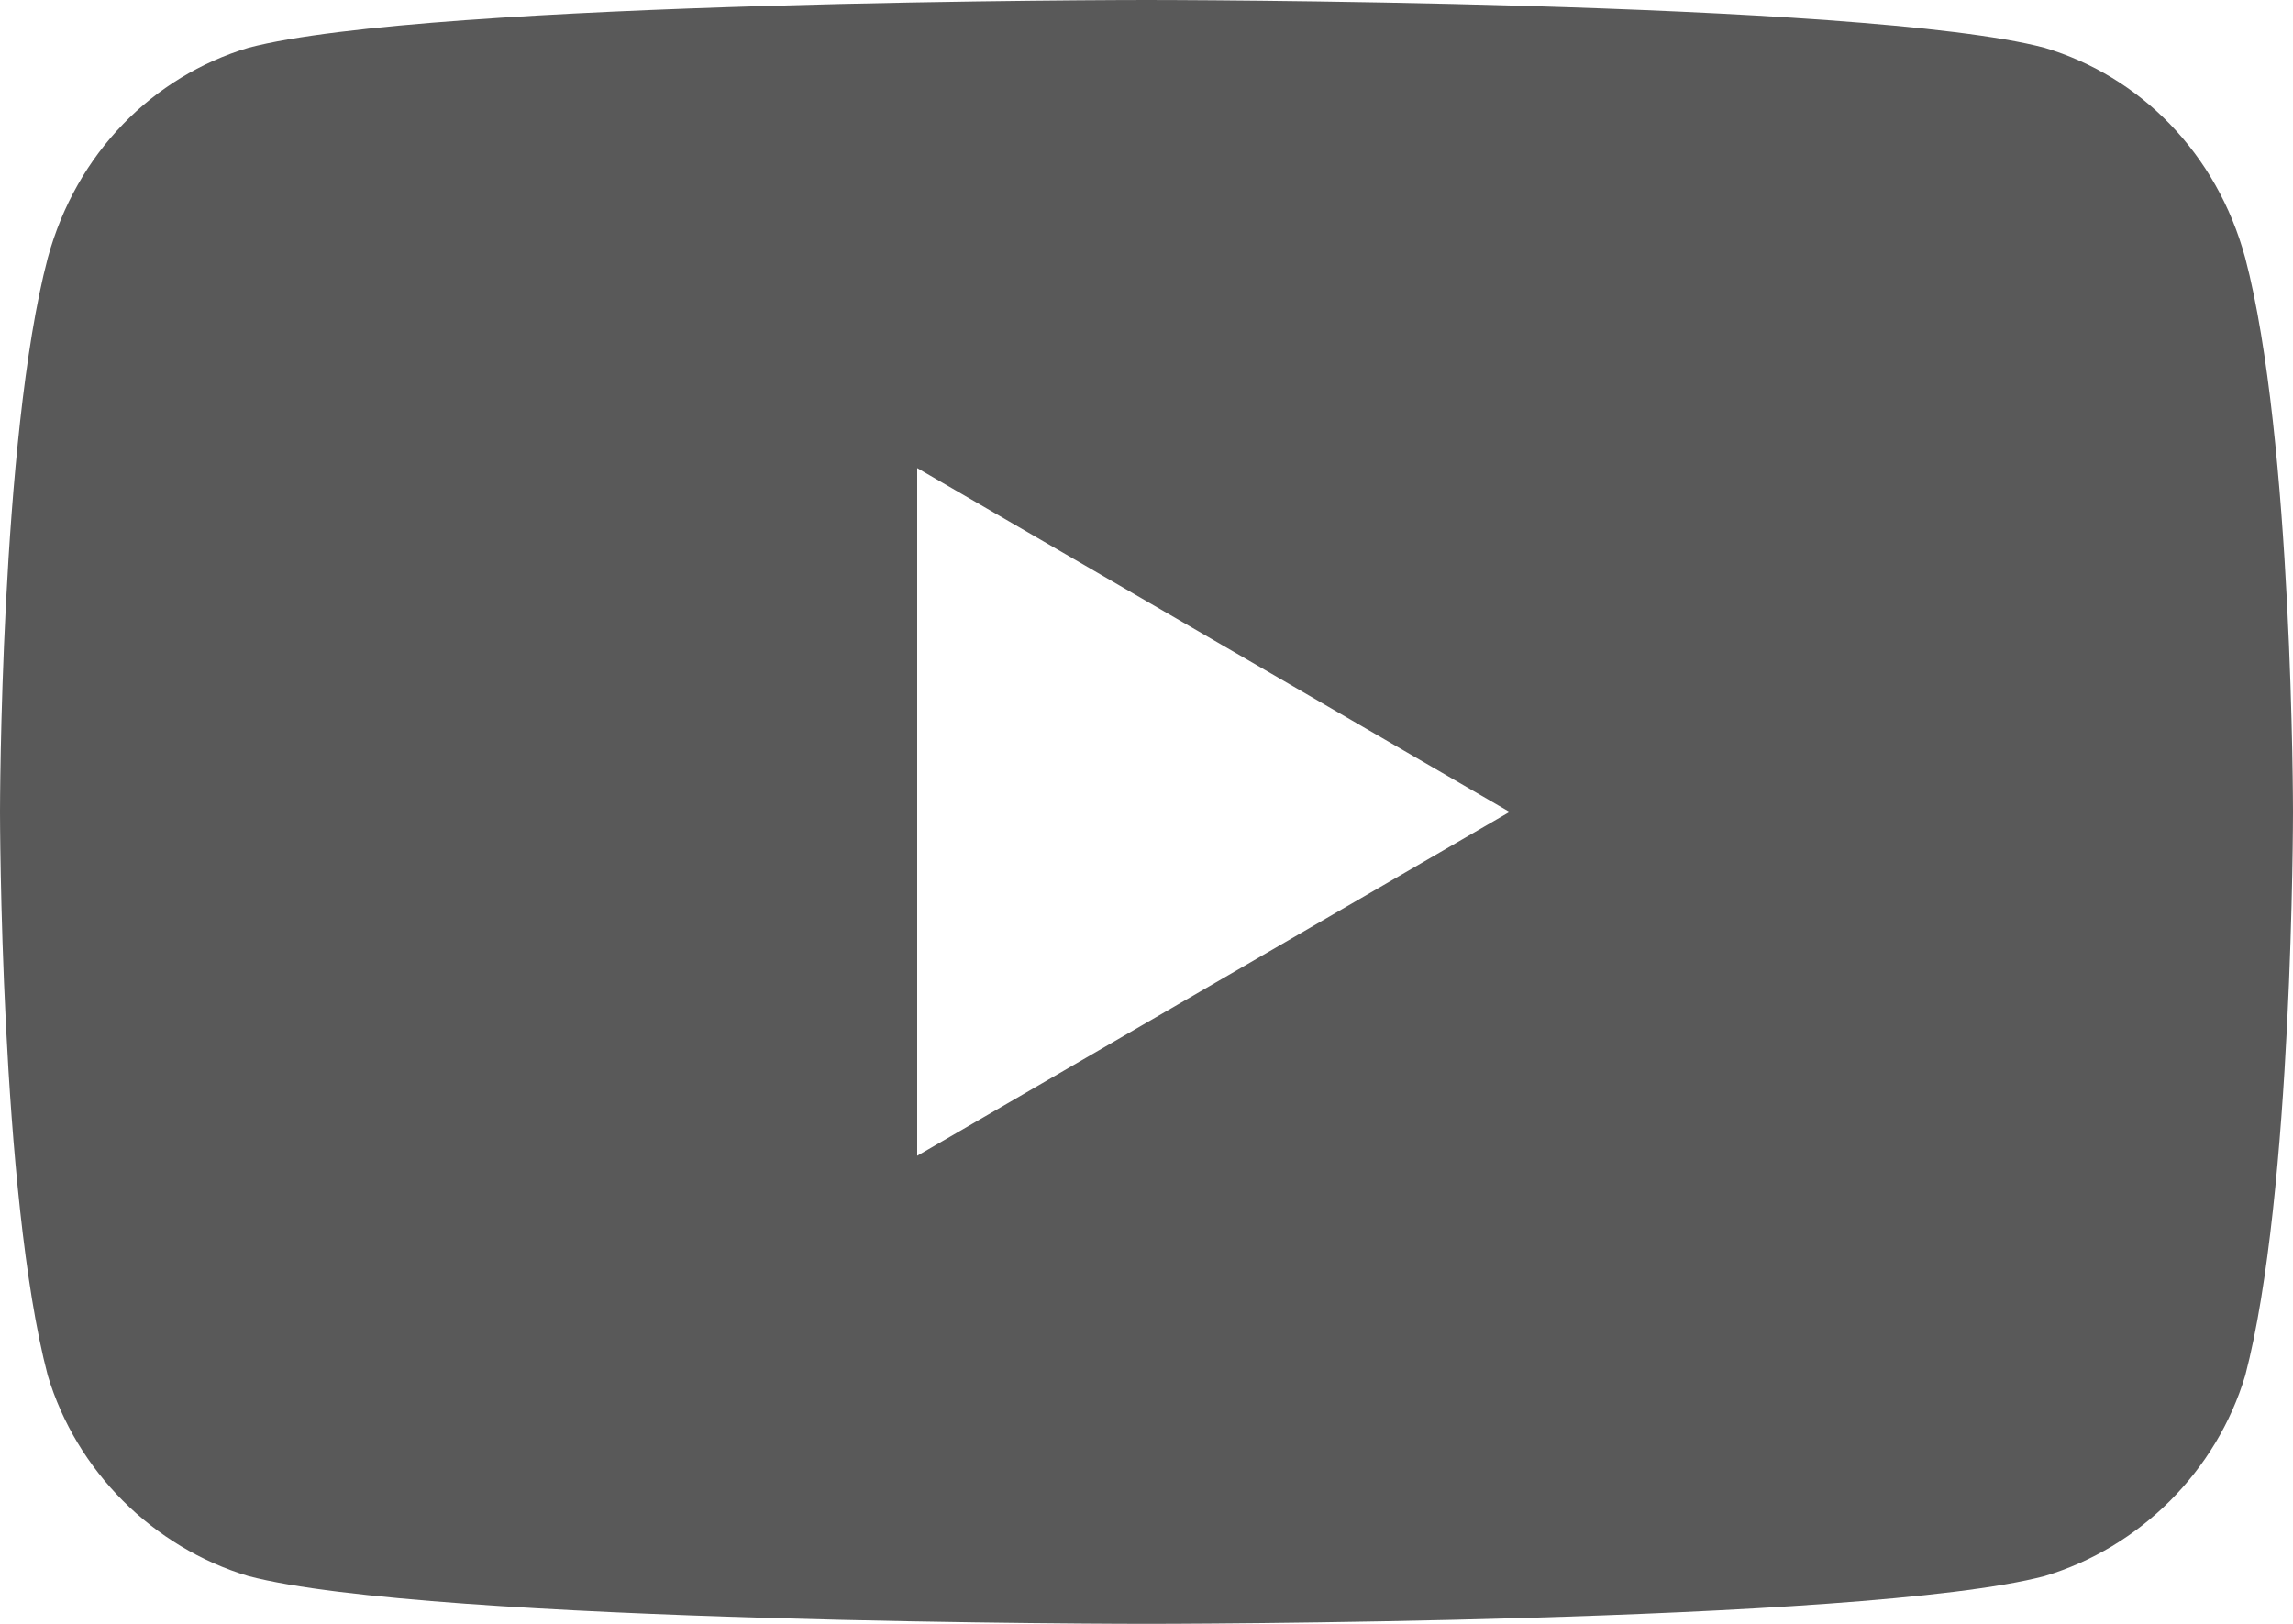 <svg xmlns="http://www.w3.org/2000/svg" width="24" height="17" viewBox="0 0 24 17"><g fill="none"><g fill="#595959"><path d="M23.5 2.7C23.2 1.6 22.4 0.8 21.4 0.5 19.5 0 12 0 12 0 12 0 4.5 0 2.6 0.5 1.6 0.8 0.8 1.6 0.5 2.7 0 4.6 0 8.5 0 8.5 0 8.5 0 12.5 0.5 14.4 0.8 15.4 1.6 16.2 2.6 16.5 4.5 17 12 17 12 17 12 17 19.5 17 21.4 16.5 22.4 16.2 23.2 15.4 23.5 14.4 24 12.5 24 8.5 24 8.5 24 8.5 24 4.6 23.5 2.7ZM9.6 12.1L9.6 4.9 15.8 8.5 9.6 12.1Z"/></g></g></svg>